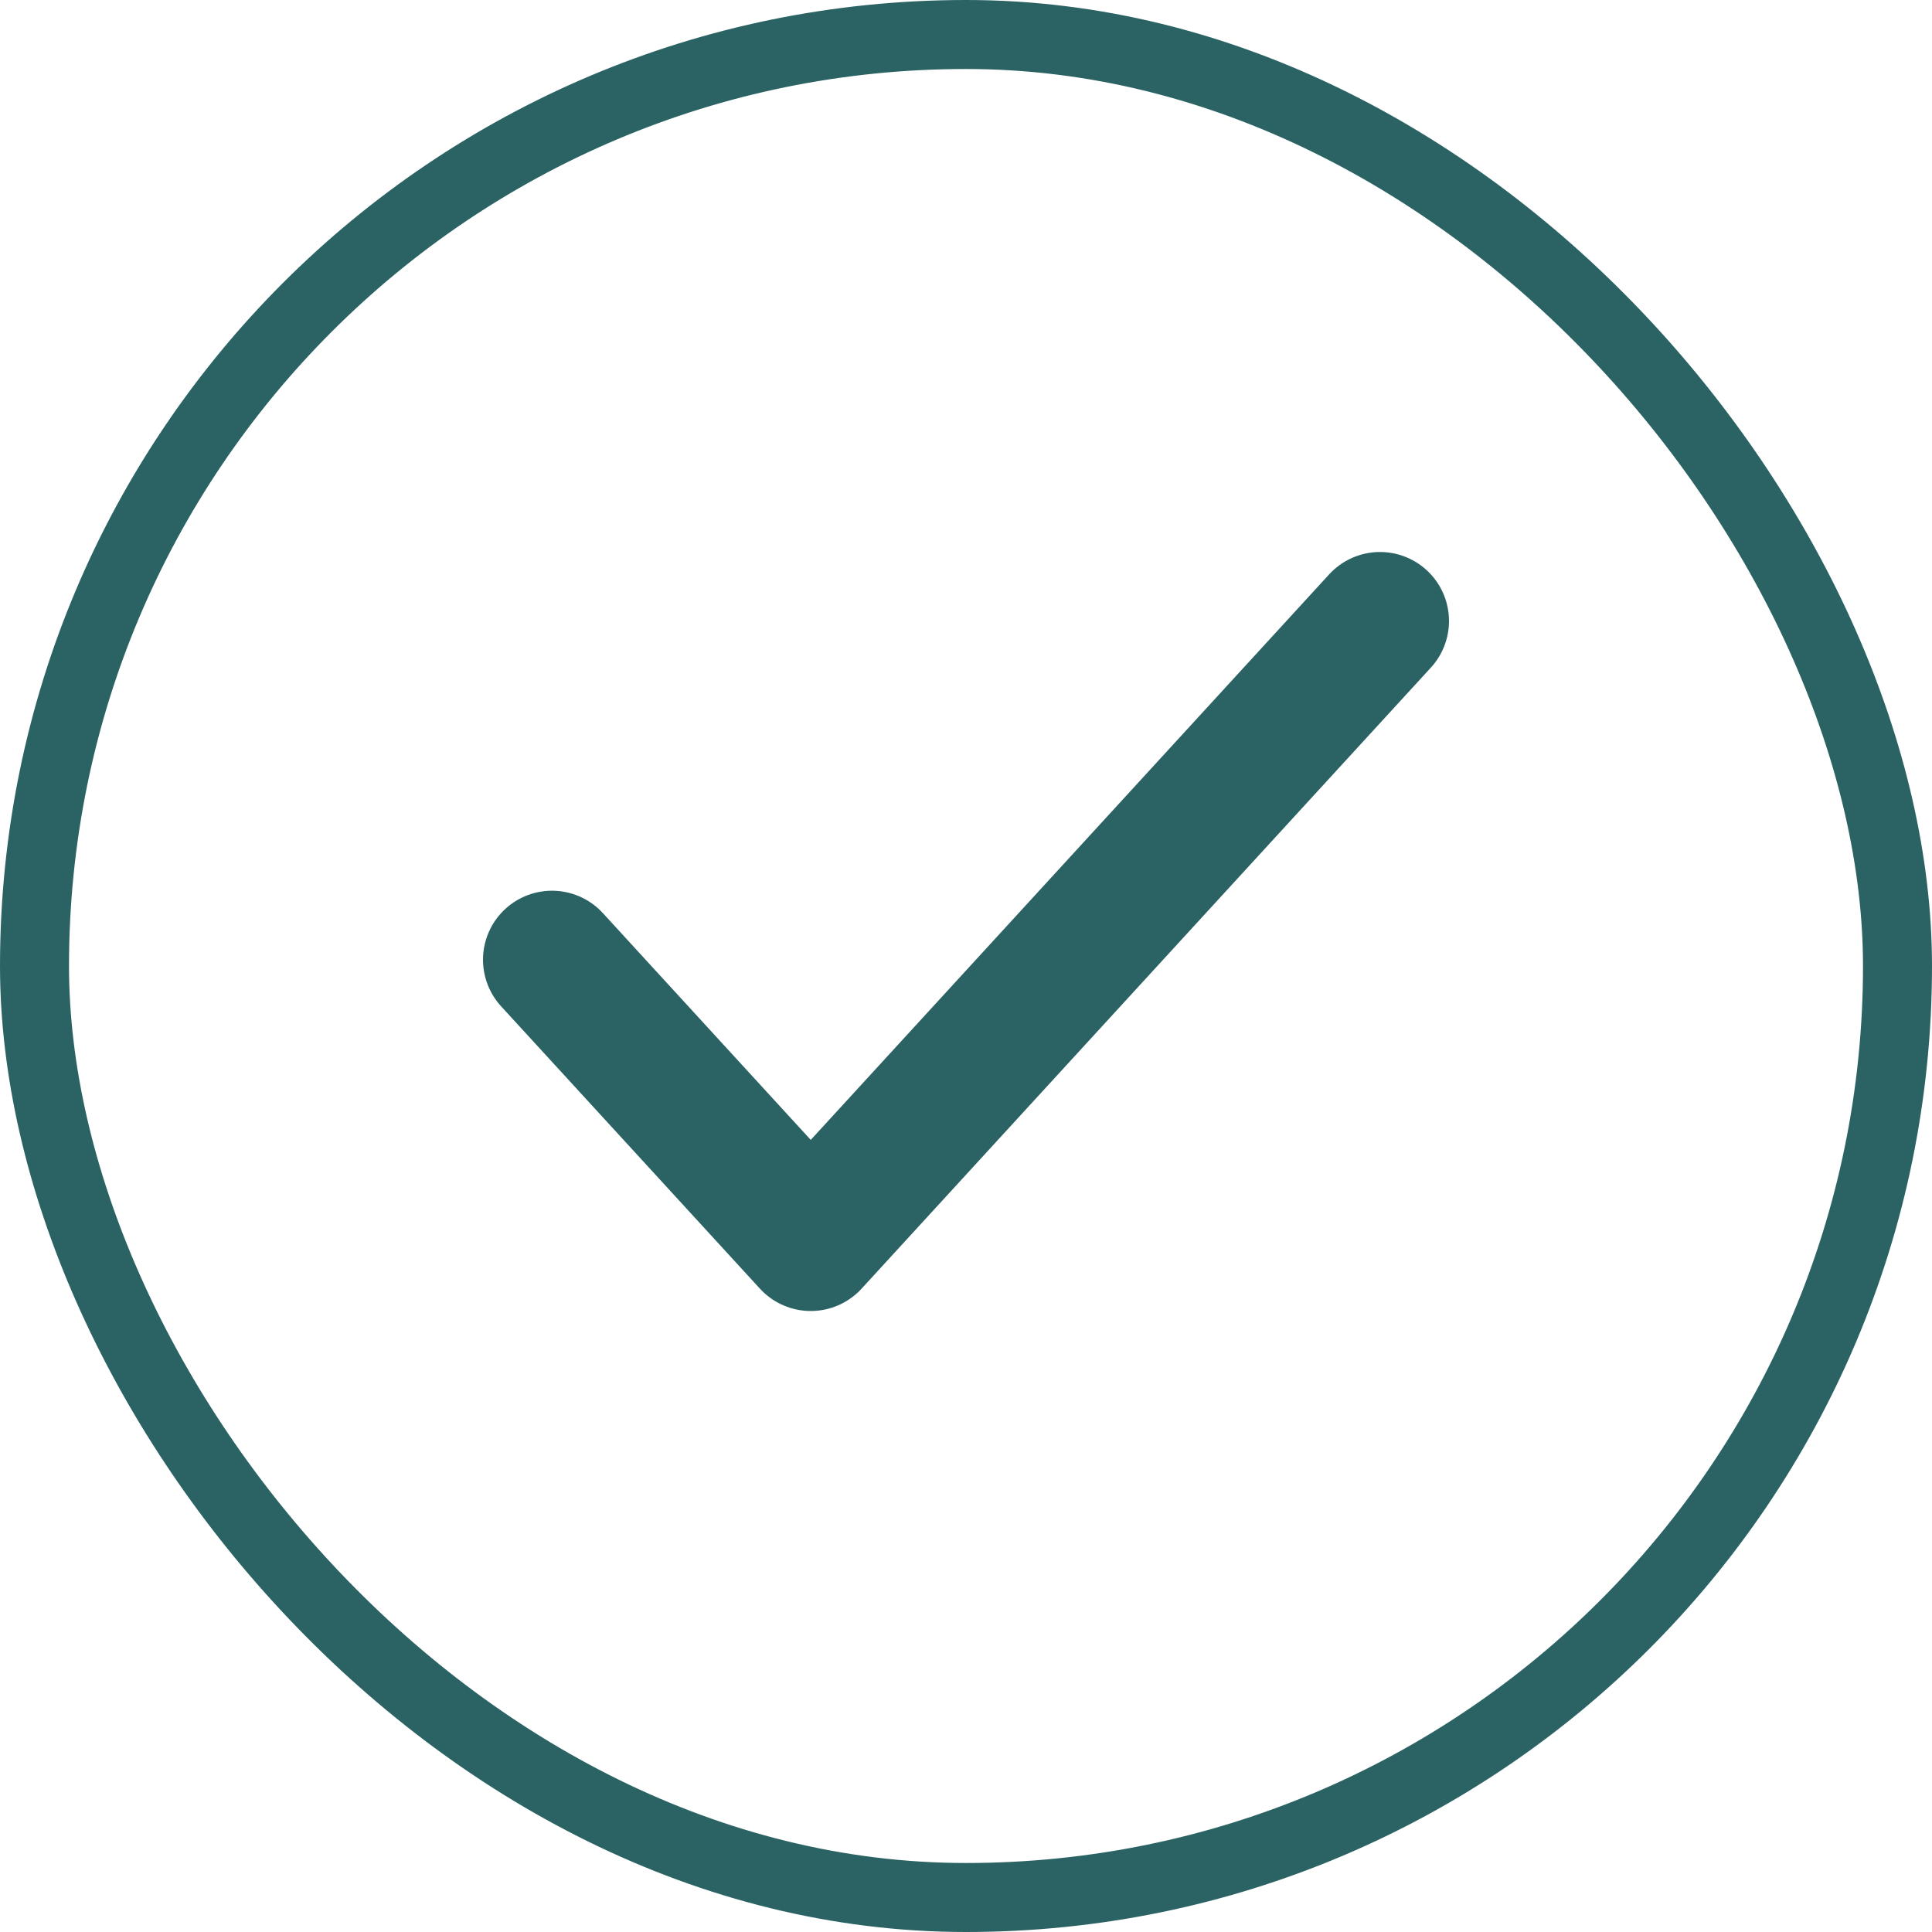 <svg width="28" height="28" viewBox="0 0 28 28" fill="none" xmlns="http://www.w3.org/2000/svg">
<path d="M20 9L11.75 18L8 13.909" stroke="#2B6364" stroke-width="2" stroke-linecap="round" stroke-linejoin="round"/>
<rect x="0.5" y="0.5" width="27" height="27" rx="13.5" stroke="#2B6364"/>
</svg>
